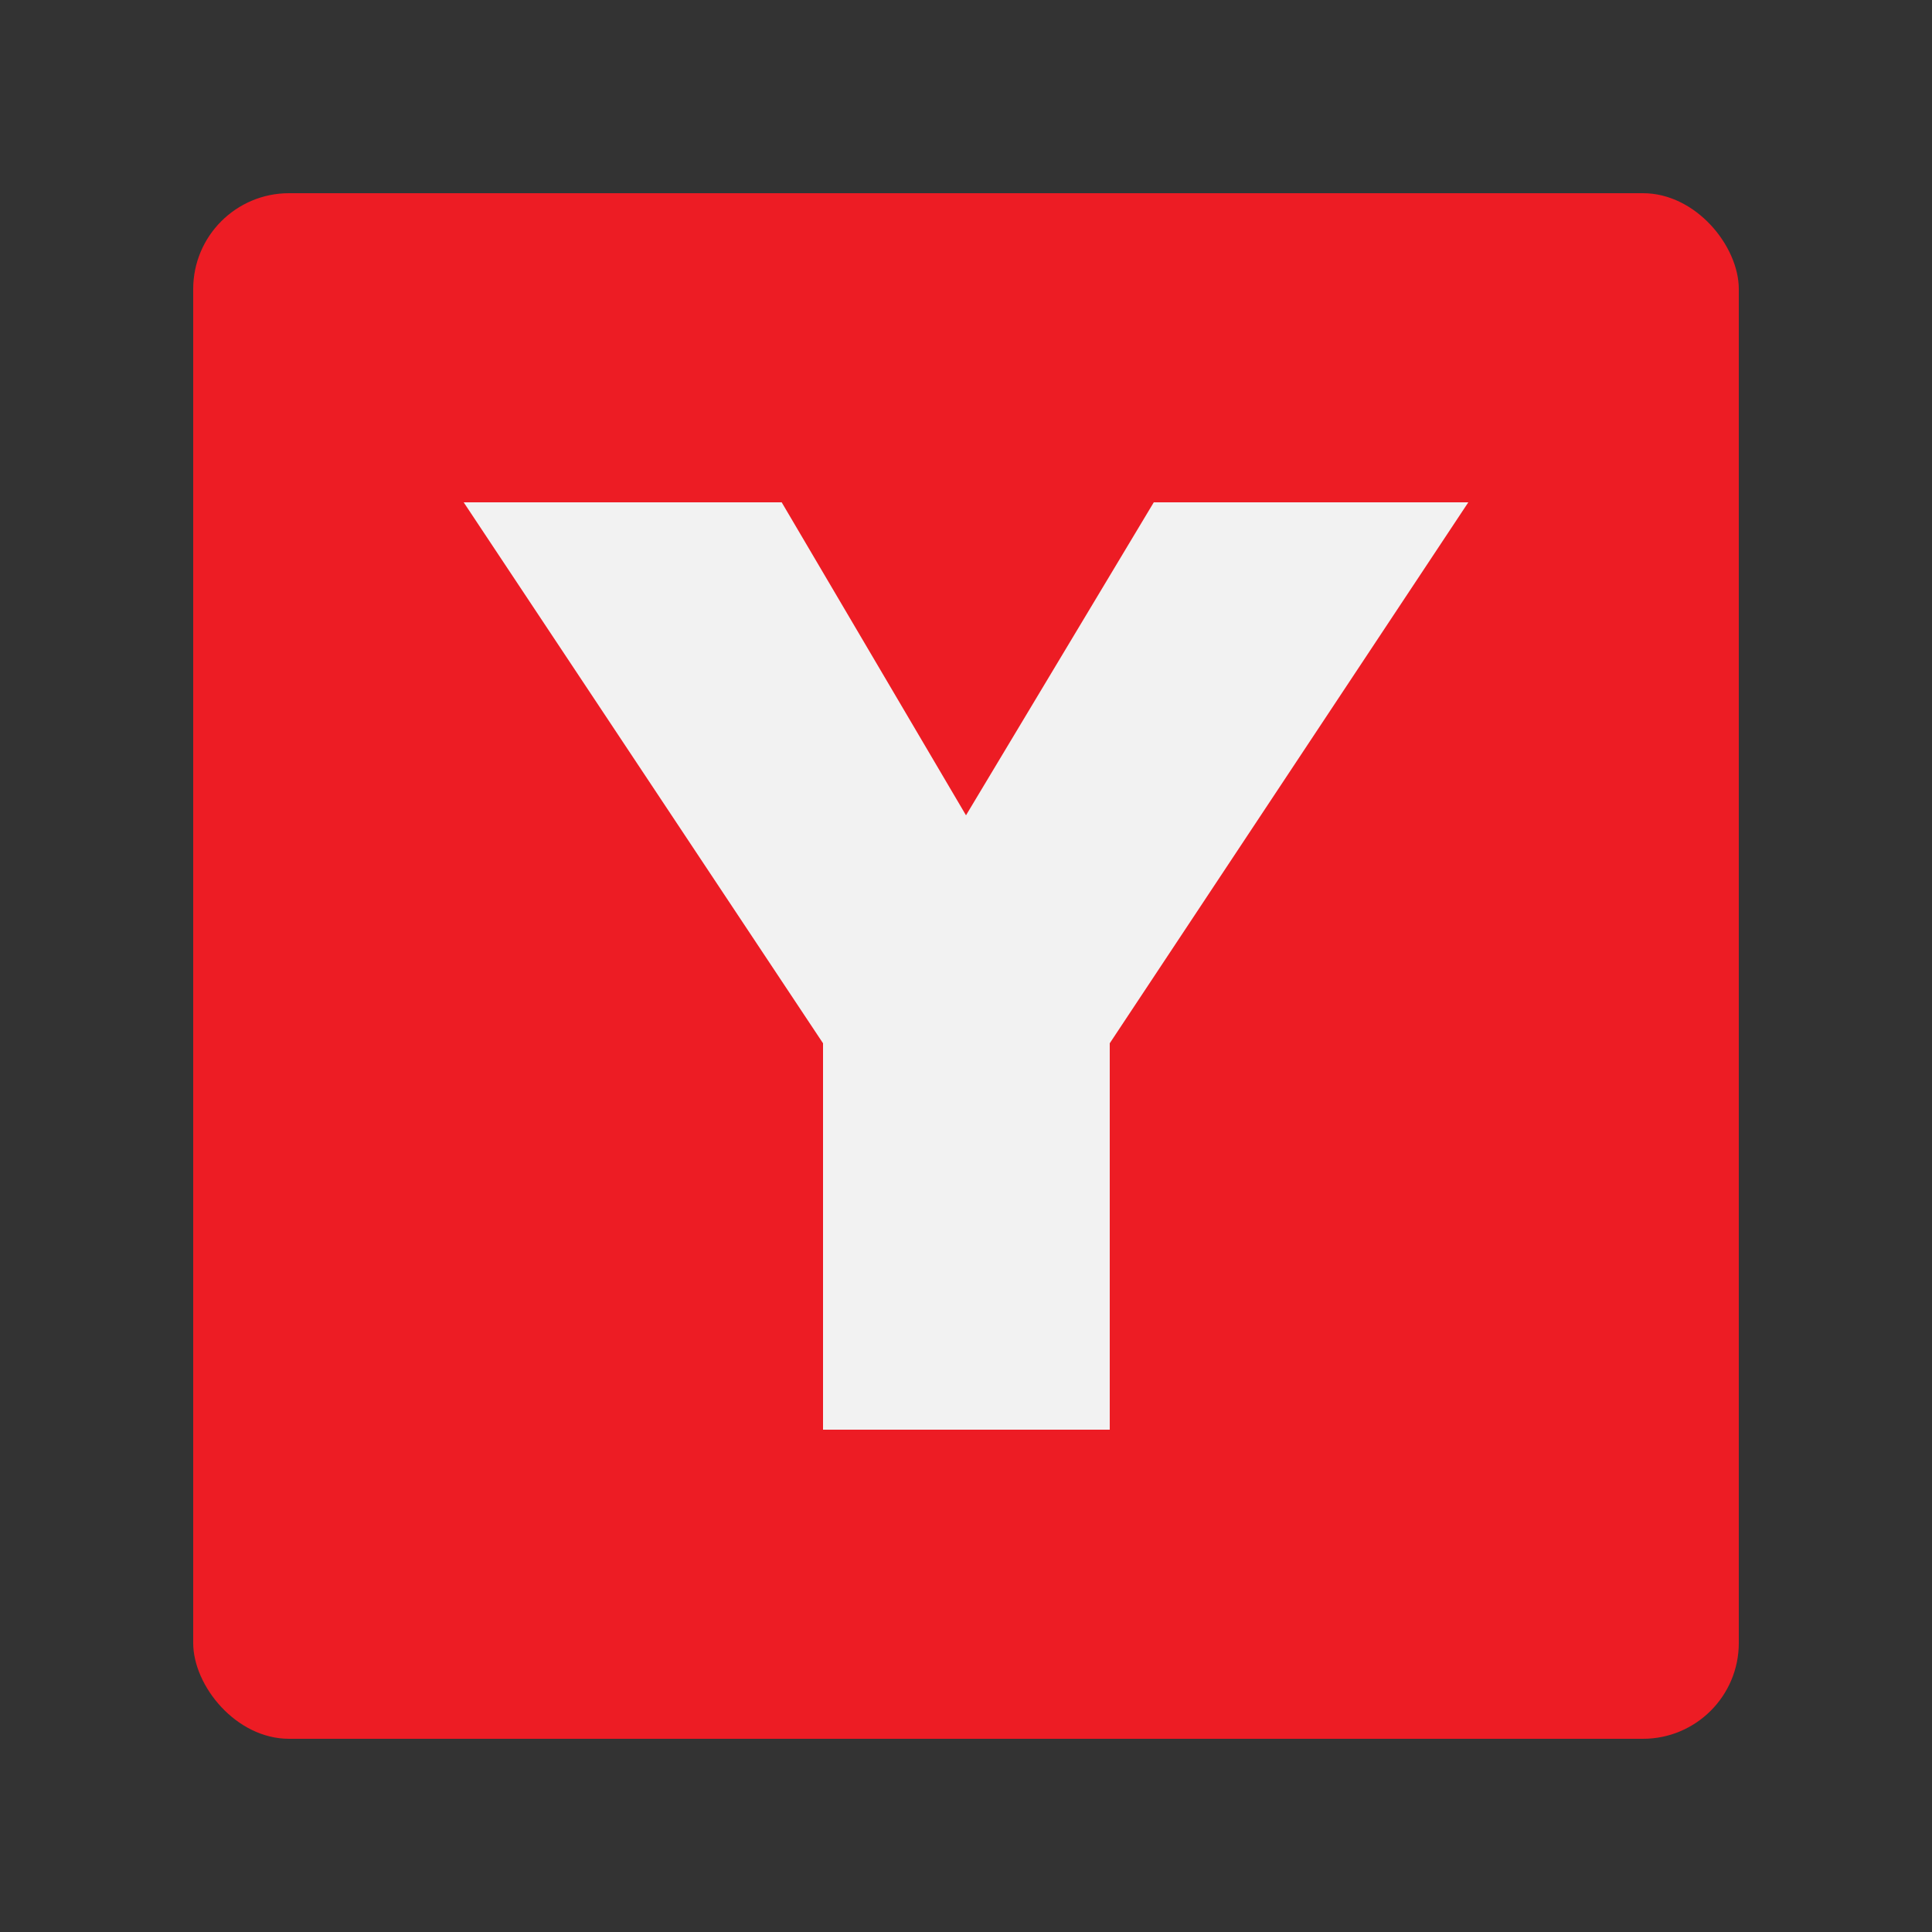 <svg id="Layer_1" data-name="Layer 1" xmlns="http://www.w3.org/2000/svg" viewBox="0 0 50 50"><rect x="0" y="0" width="50" height="50" fill="#333333" stroke="none"/><defs><style>.cls-1{fill:#ed1c24;}.cls-2{fill:#f2f2f2;}</style></defs><title>YamlToDict</title><rect class="cls-1" x="5" y="5" width="40" height="40" rx="2.48"/><path class="cls-2" d="M12,13h8.23L25,21.1,29.86,13H38L28.72,27V37H21.3V27Z"/></svg>